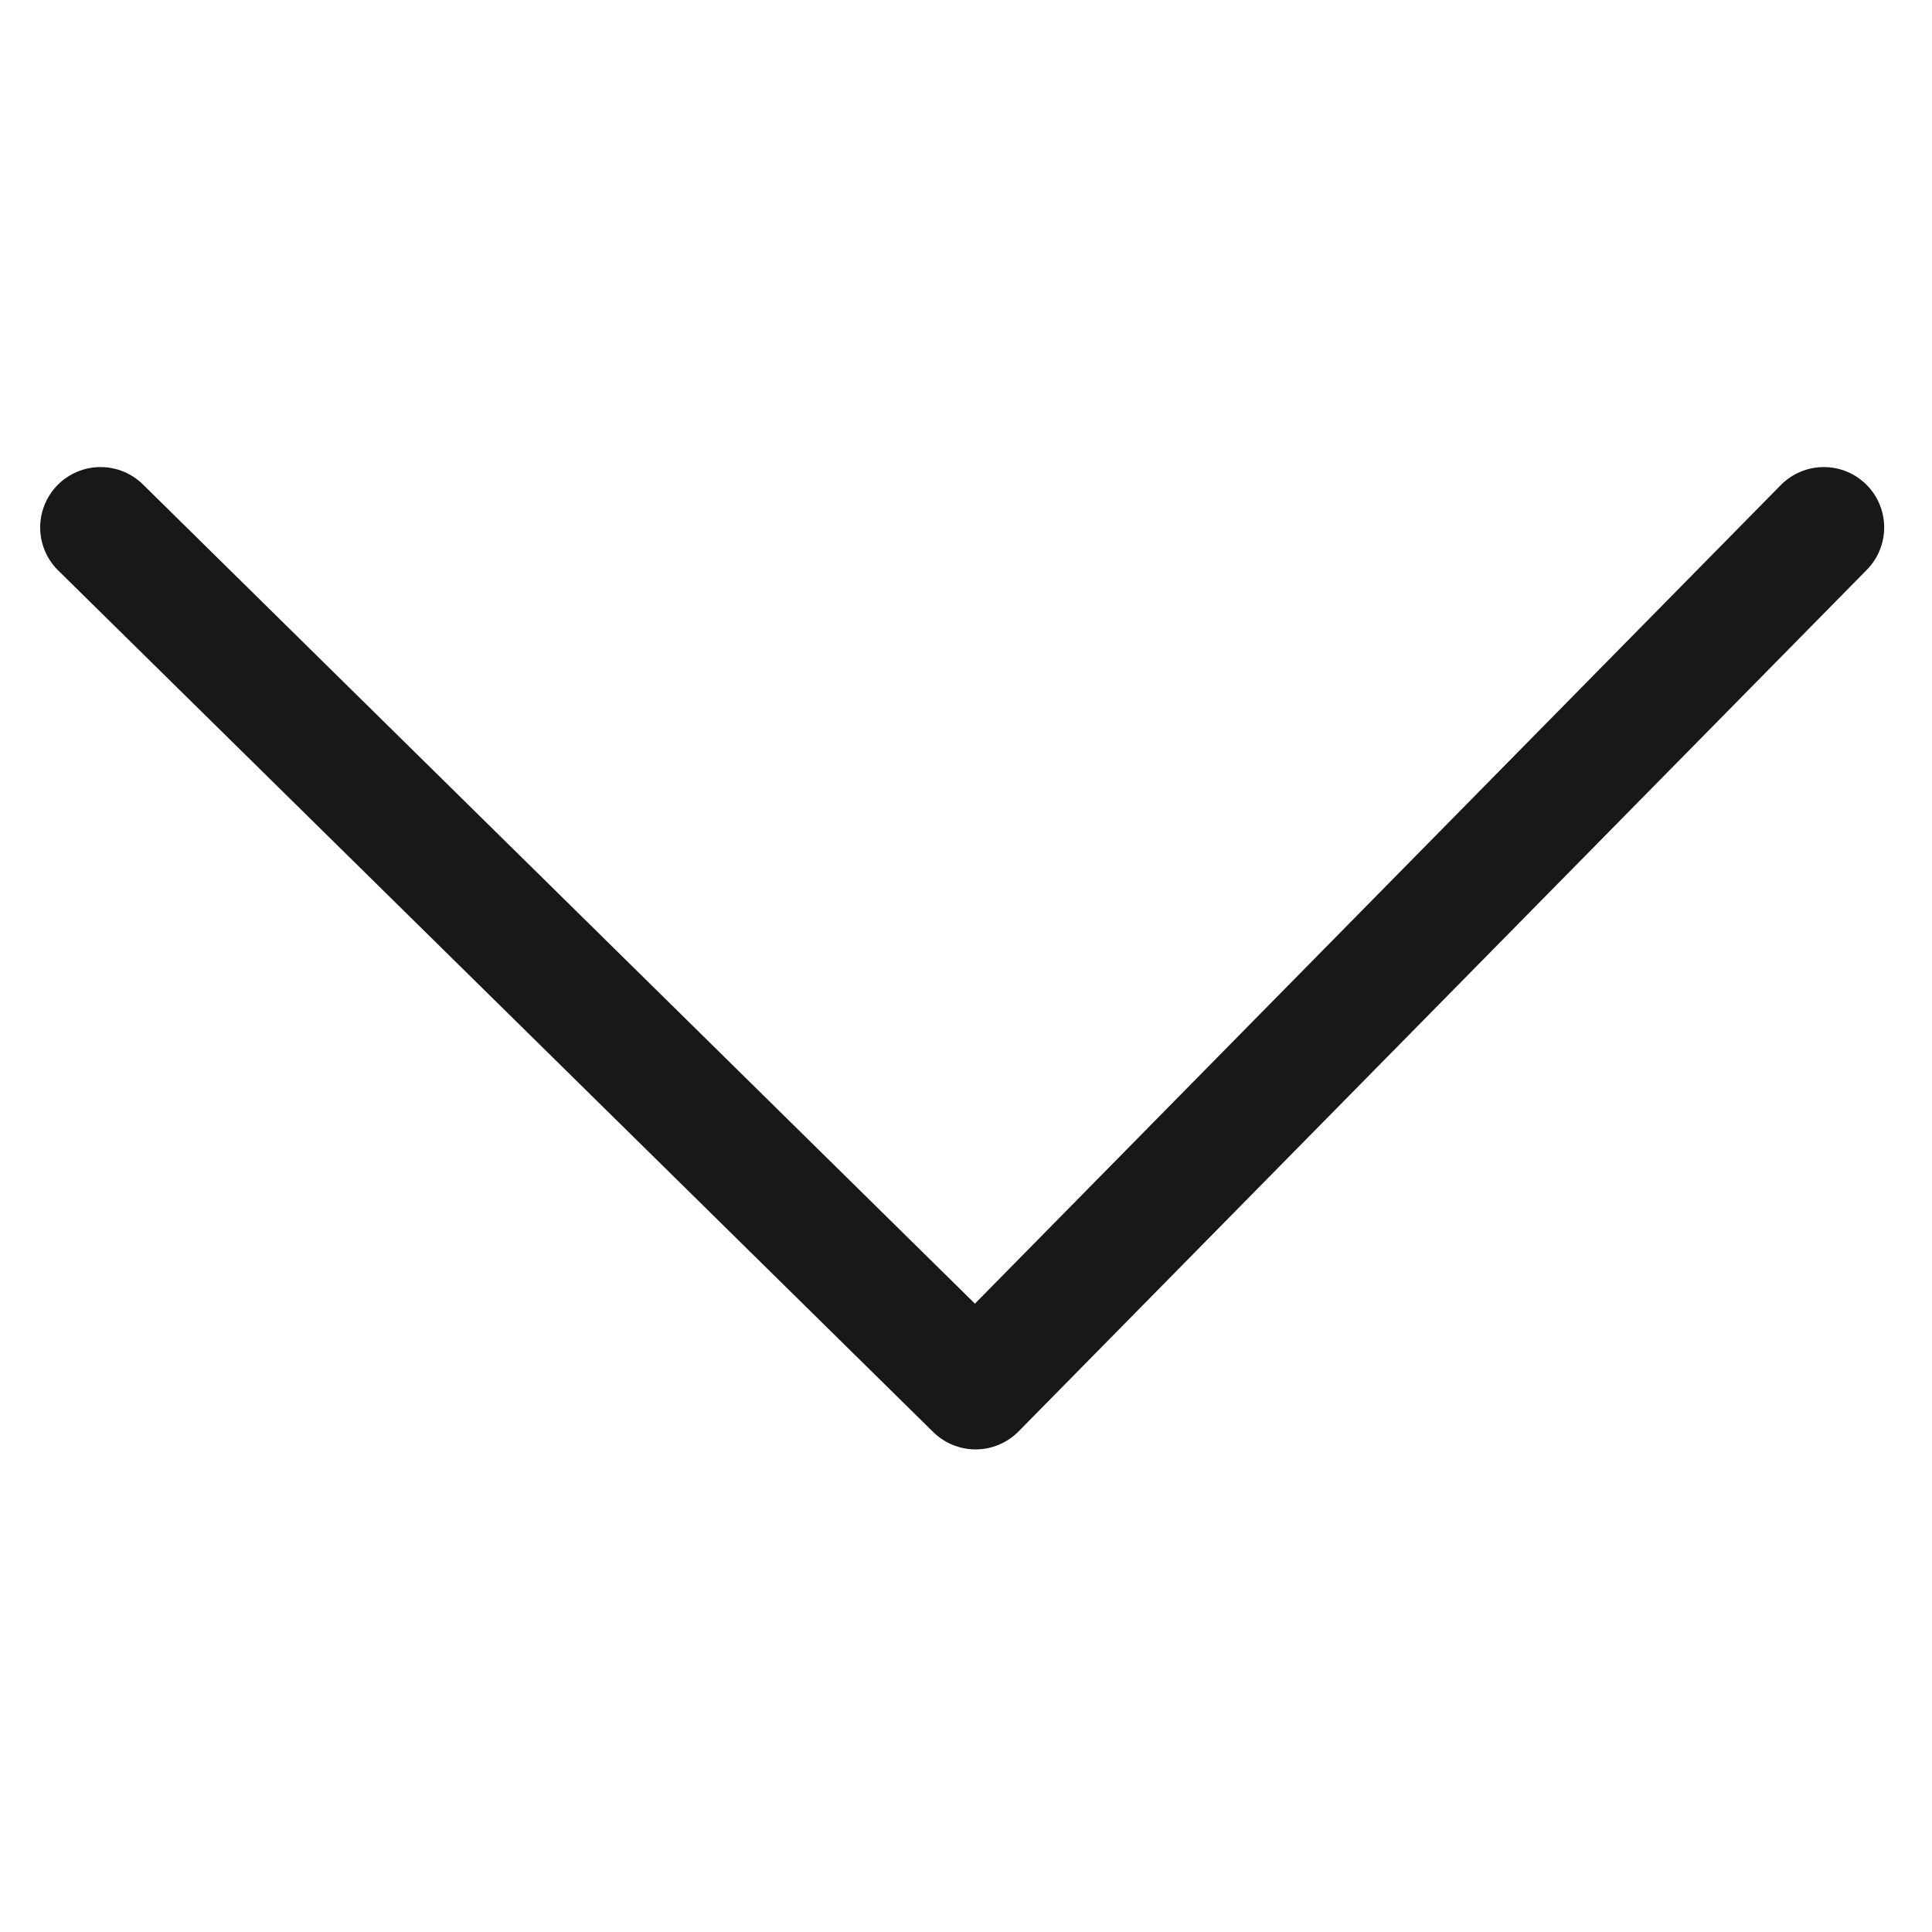 <?xml version="1.0" encoding="UTF-8"?>
<svg width="24px" height="24px" viewBox="0 0 24 24" version="1.1" xmlns="http://www.w3.org/2000/svg" xmlns:xlink="http://www.w3.org/1999/xlink">
    <!-- Generator: Sketch 52.6 (67491) - http://www.bohemiancoding.com/sketch -->
    <title>ic_chevronDown_black</title>
    <desc>Created with Sketch.</desc>
    <g id="ic_chevronDown_black" stroke="none" stroke-width="1" fill="none" fill-rule="evenodd" stroke-linecap="round" stroke-linejoin="round">
        <polyline id="Stroke-259" stroke="#181818" stroke-width="1.5" transform="translate(11.952, 11.903) rotate(-90) translate(-11.952, -11.903) " points="17.303 22.607 6.6 12.07 17.303 1.2"></polyline>
    </g>
</svg>